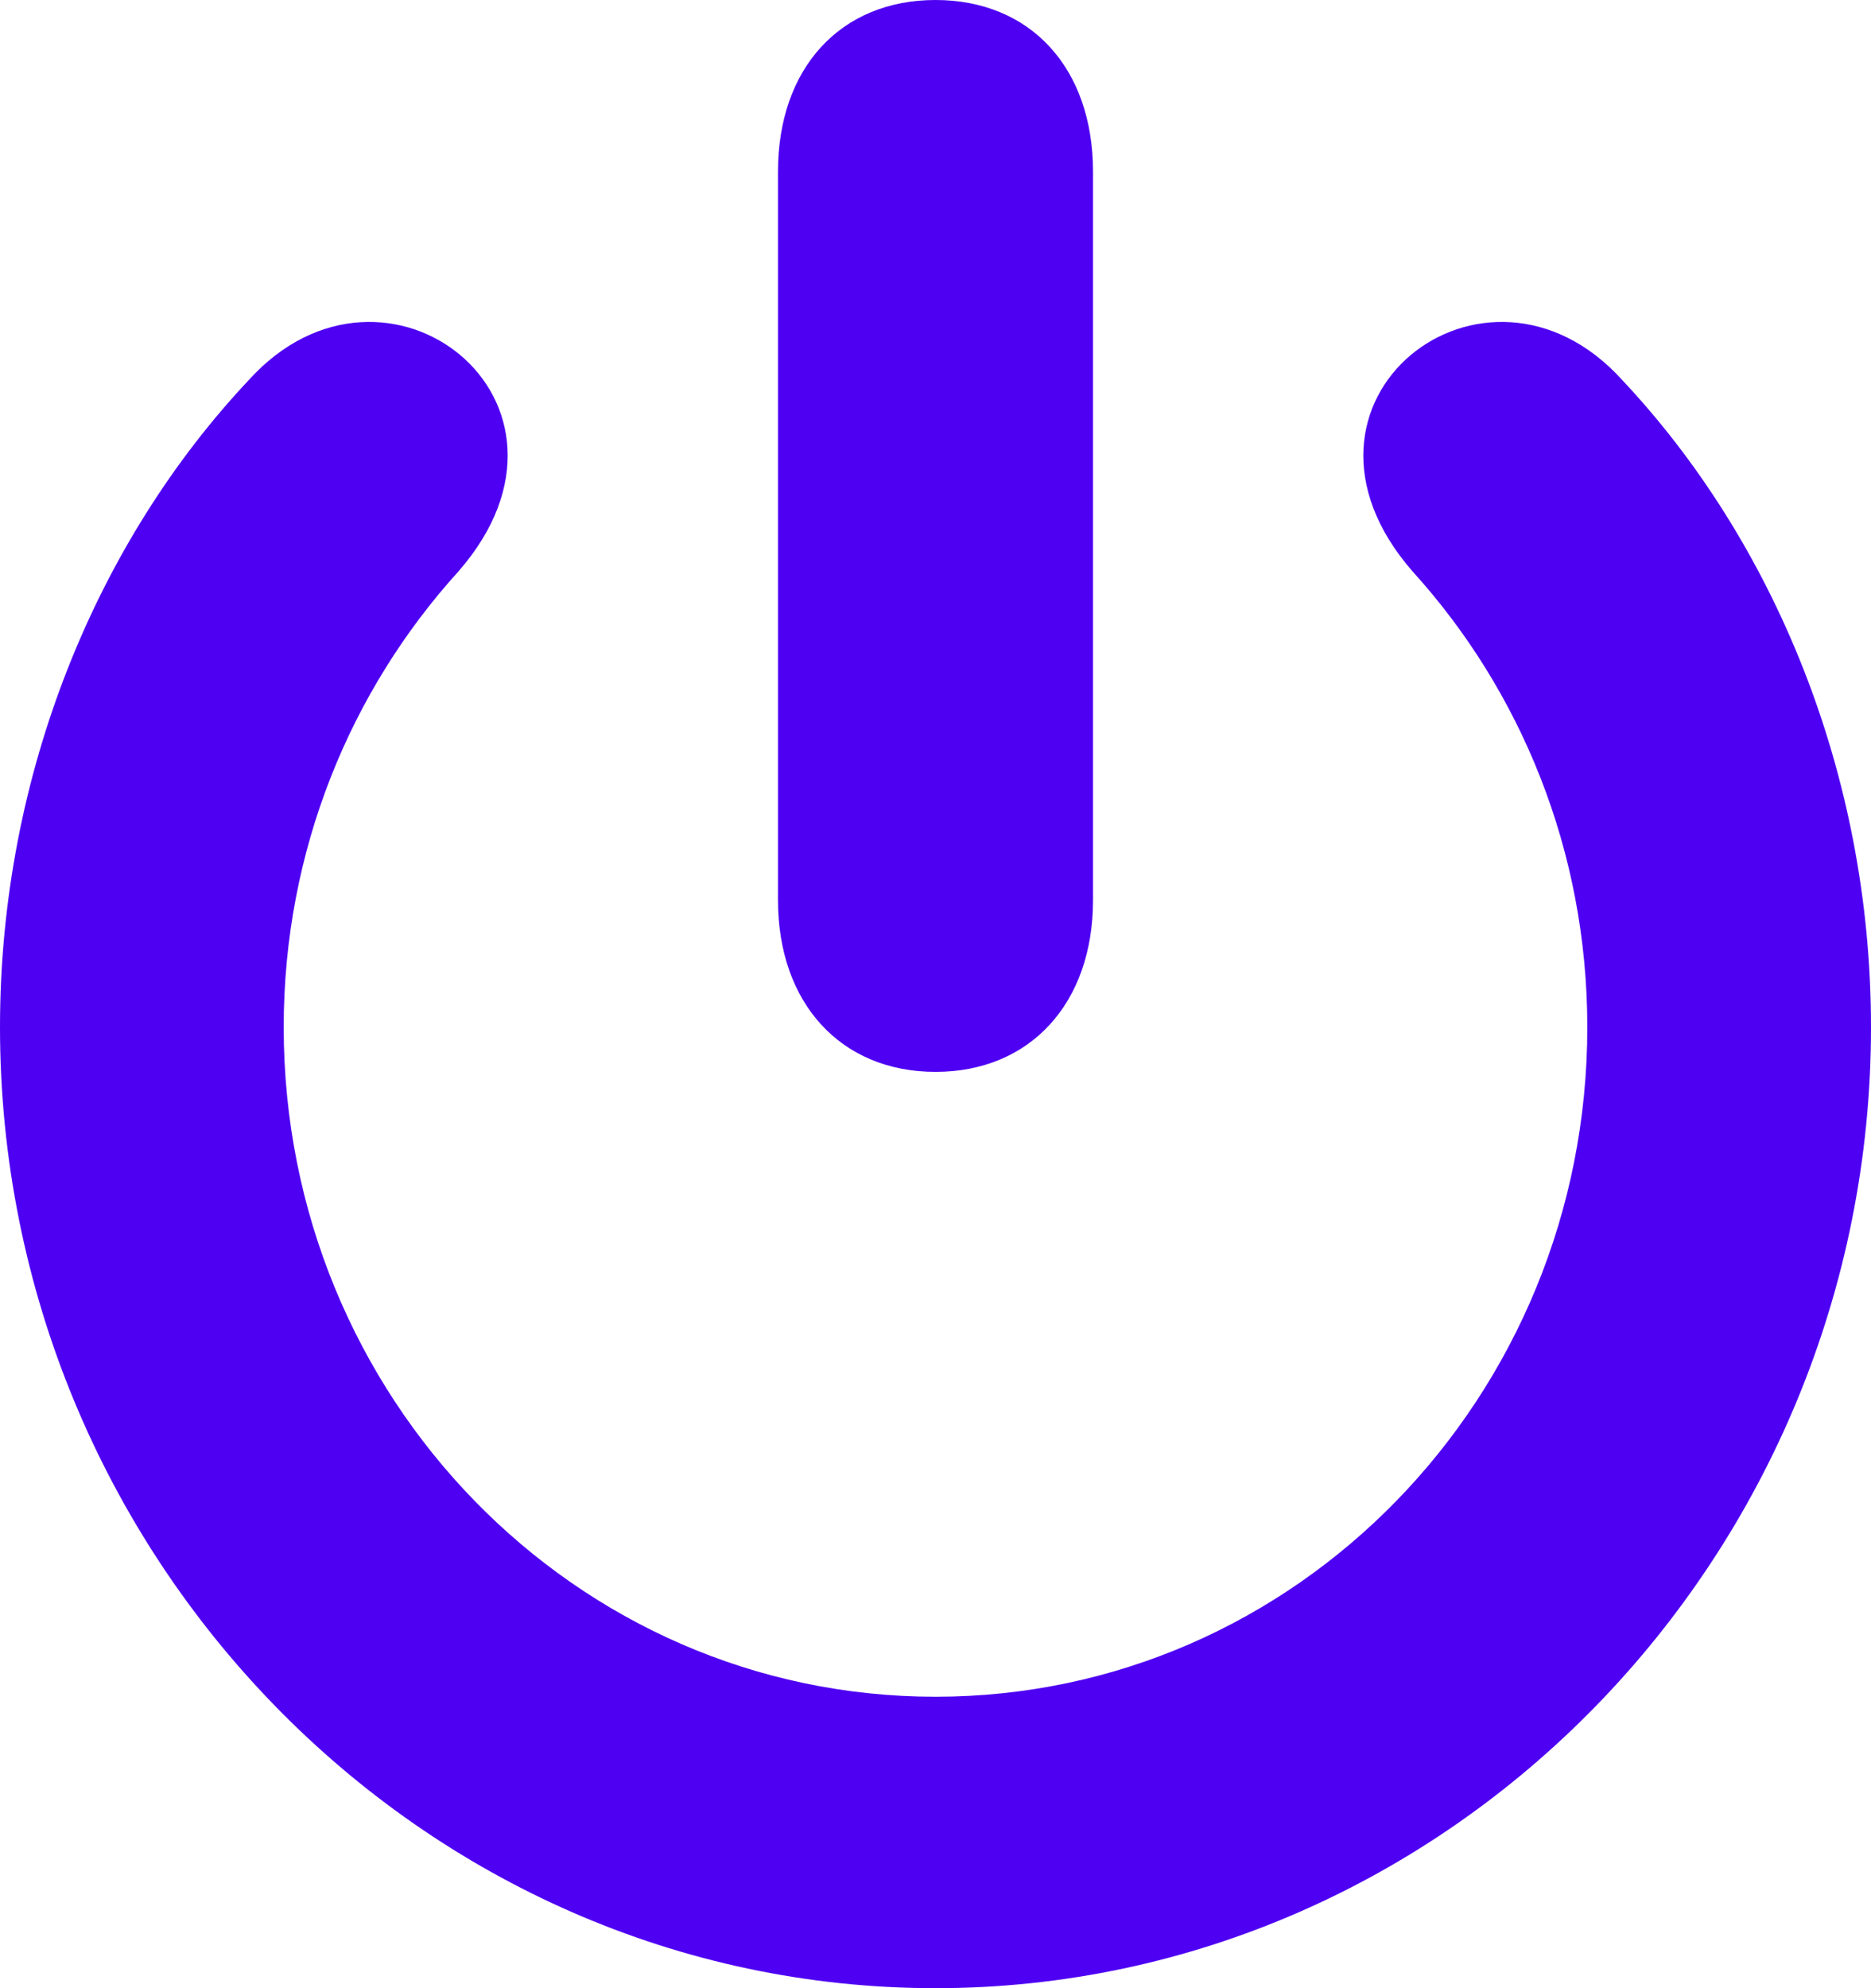 <svg width="16" height="17" viewBox="0 0 16 17" fill="none" xmlns="http://www.w3.org/2000/svg">
<path d="M8 9.165C8.811 9.165 9.347 8.576 9.347 7.697V1.468C9.347 0.581 8.811 0 8 0C7.189 0 6.653 0.581 6.653 1.468V7.697C6.653 8.576 7.189 9.165 8 9.165ZM8 17C12.398 17 16 13.3 16 8.783C16 6.604 15.159 4.617 13.872 3.249C12.703 1.957 10.813 3.432 12.078 4.884C13.001 5.901 13.574 7.269 13.574 8.783C13.574 11.947 11.081 14.508 8 14.508C4.919 14.508 2.426 11.947 2.426 8.783C2.426 7.269 2.999 5.901 3.922 4.884C5.187 3.432 3.297 1.957 2.128 3.249C0.841 4.617 0 6.604 0 8.783C0 13.3 3.602 17 8 17Z" fill="#4E00F2"/>
</svg>

